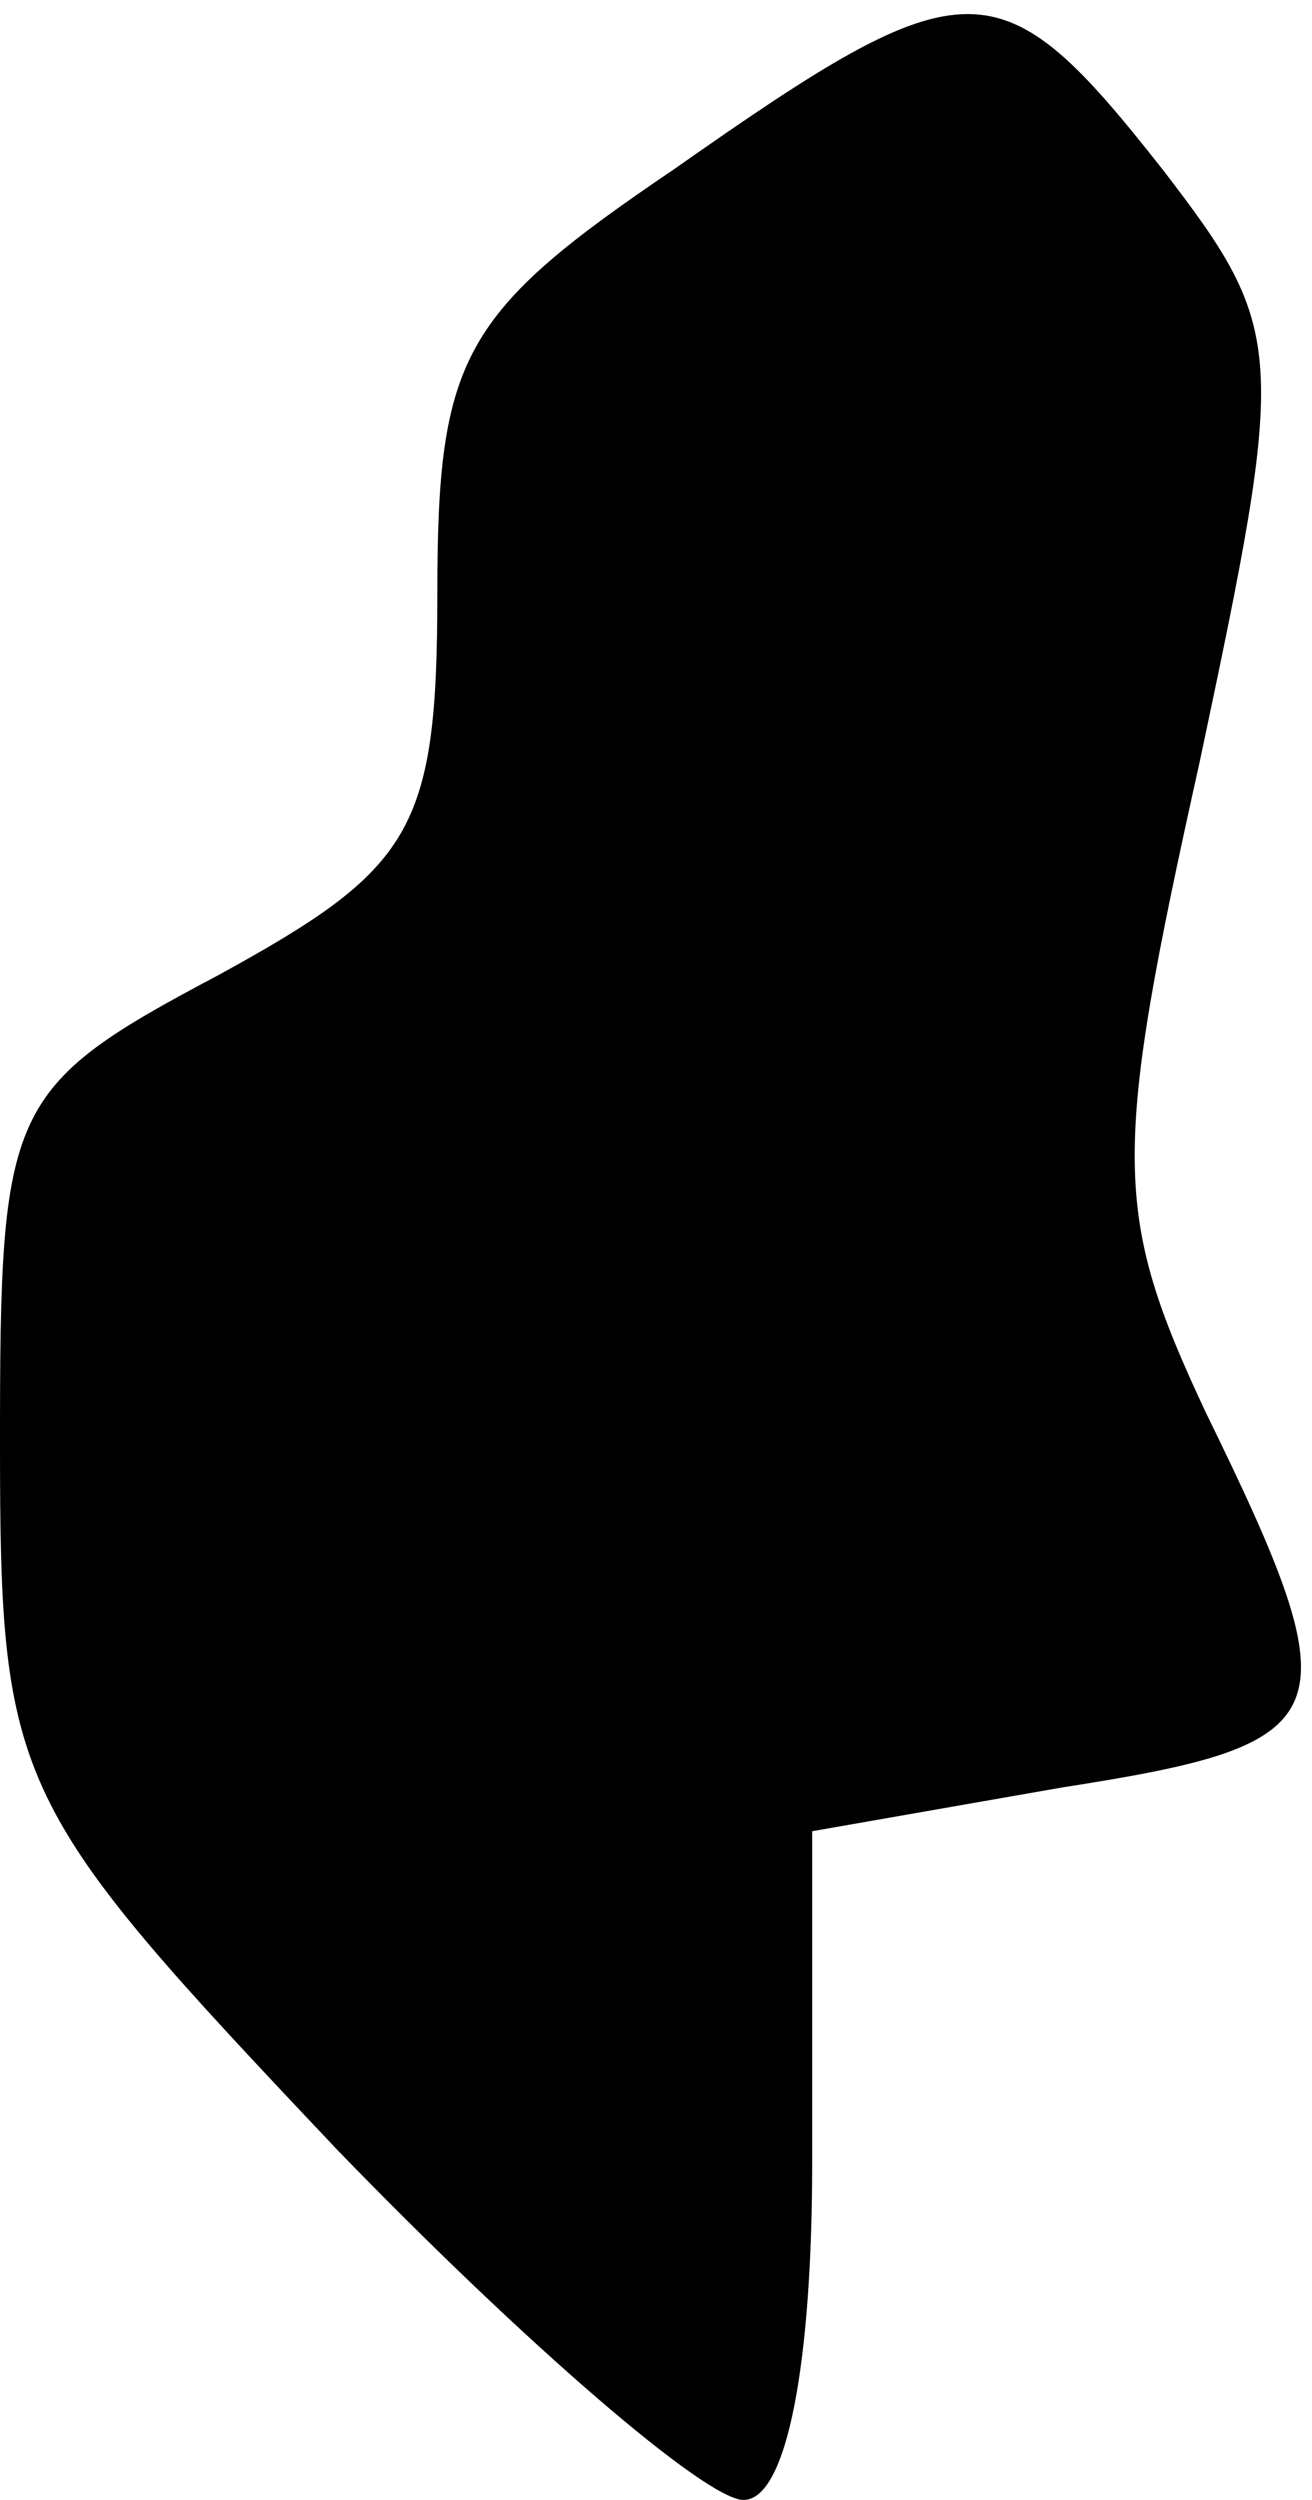 <?xml version="1.0" standalone="no"?>
<!DOCTYPE svg PUBLIC "-//W3C//DTD SVG 20010904//EN"
 "http://www.w3.org/TR/2001/REC-SVG-20010904/DTD/svg10.dtd">
<svg version="1.0" xmlns="http://www.w3.org/2000/svg"
 width="21pt" height="40pt" viewBox="0 0 21 40"
 preserveAspectRatio="xMidYMid meet">
<g transform="translate(0,40) scale(0.1,-0.1)"
fill="#000000" stroke="none">
<path fill="#000000" stroke="none" d="M108 373 c-34 -23 -38 -30 -38 -68 0
-38 -4 -44 -35 -61 -34 -18 -35 -21 -35 -75 0 -55 2 -58 54 -113 30 -31 59
-56 65 -56 7 0 11 22 11 54 l0 53 40 7 c45 7 47 11 23 60 -15 32 -15 41 -1
104 14 66 14 69 -6 95 -26 33 -31 33 -78 0z"/>
</g>
</svg>
